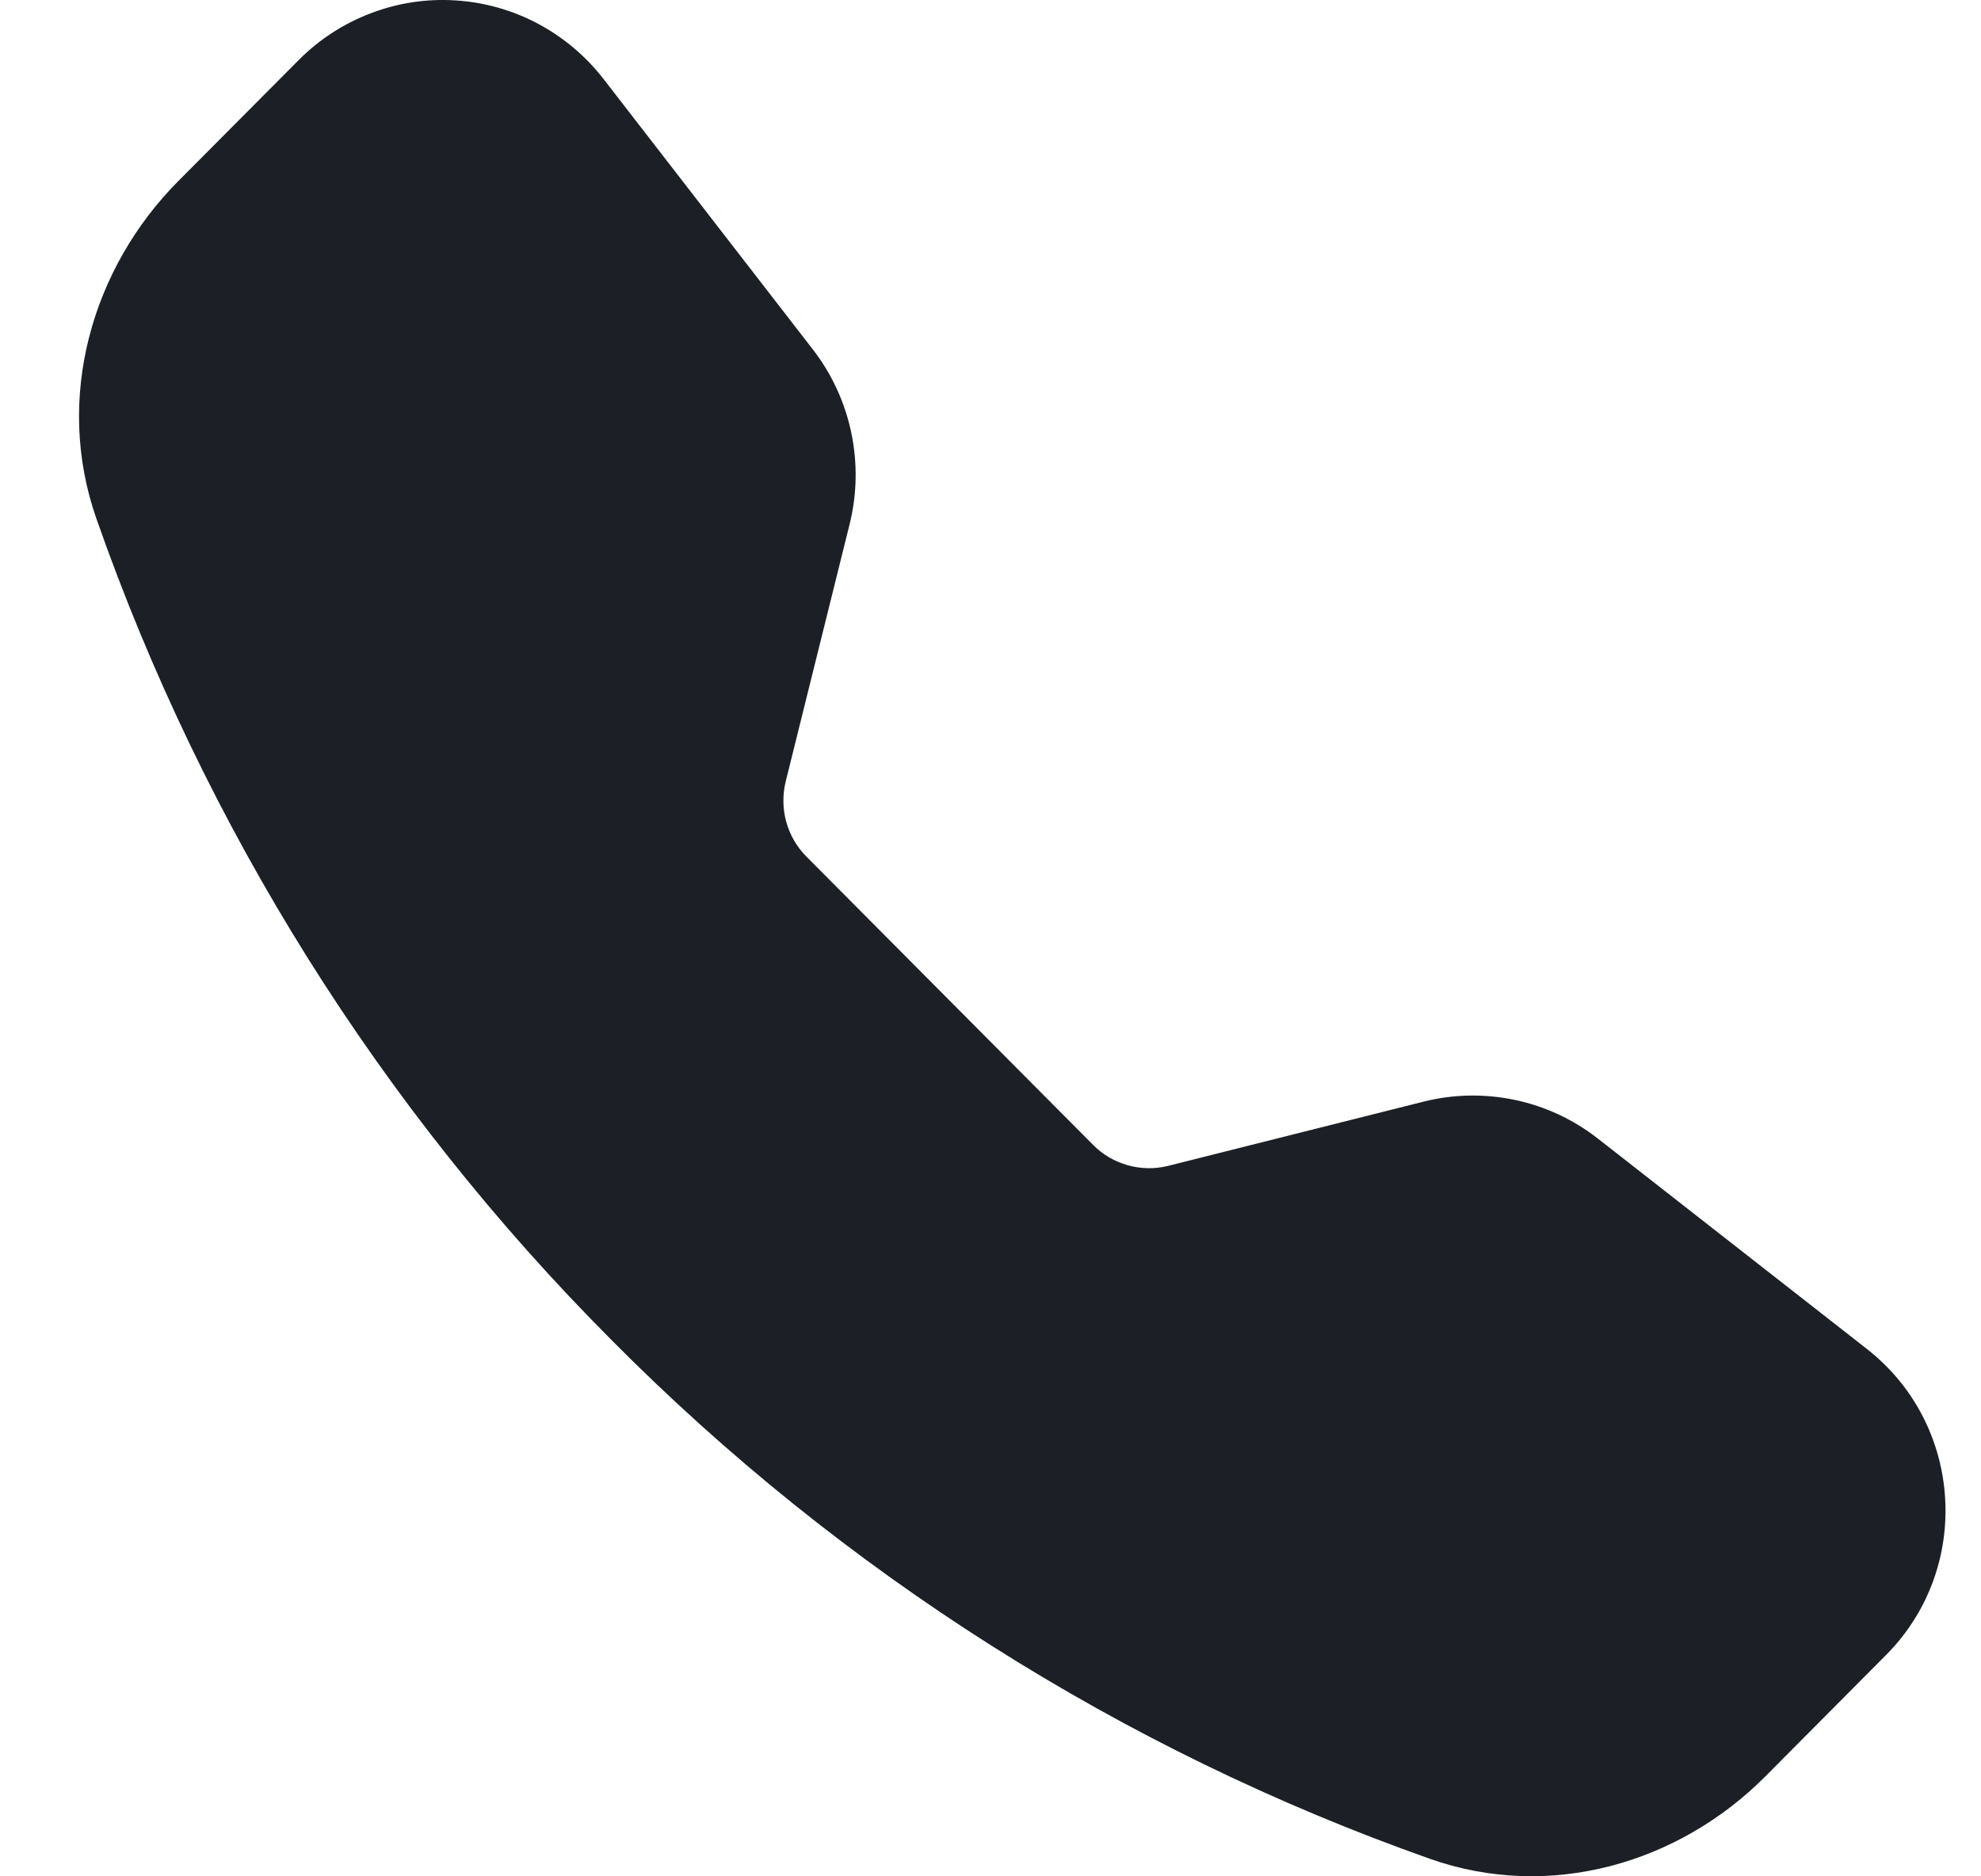 <svg width="19" height="18" viewBox="0 0 19 18" fill="none" xmlns="http://www.w3.org/2000/svg">
<g clip-path="url(#clip0_193_1107)">
<path fill-rule="evenodd" clip-rule="evenodd" d="M2.867 0.574C3.063 0.377 3.298 0.225 3.557 0.127C3.816 0.028 4.092 -0.014 4.369 0.004C4.645 0.021 4.914 0.097 5.159 0.227C5.403 0.357 5.618 0.538 5.788 0.757L7.796 3.352C8.164 3.827 8.294 4.447 8.148 5.032L7.536 7.496C7.505 7.624 7.506 7.757 7.541 7.884C7.576 8.011 7.643 8.126 7.736 8.219L10.485 10.984C10.577 11.077 10.692 11.144 10.819 11.179C10.945 11.214 11.078 11.216 11.205 11.184L13.654 10.568C13.941 10.496 14.241 10.491 14.531 10.552C14.82 10.613 15.092 10.74 15.326 10.923L17.906 12.941C18.833 13.667 18.918 15.045 18.088 15.878L16.931 17.042C16.103 17.874 14.866 18.24 13.712 17.831C10.76 16.787 8.079 15.087 5.869 12.859C3.653 10.637 1.963 7.942 0.924 4.974C0.519 3.815 0.883 2.57 1.71 1.737L2.867 0.574Z" fill="#1C2026"/>
</g>
<defs>
<clipPath id="clip0_193_1107">
<rect width="17.902" height="18" fill="white" transform="translate(0.758)"/>
</clipPath>
</defs>
</svg>
